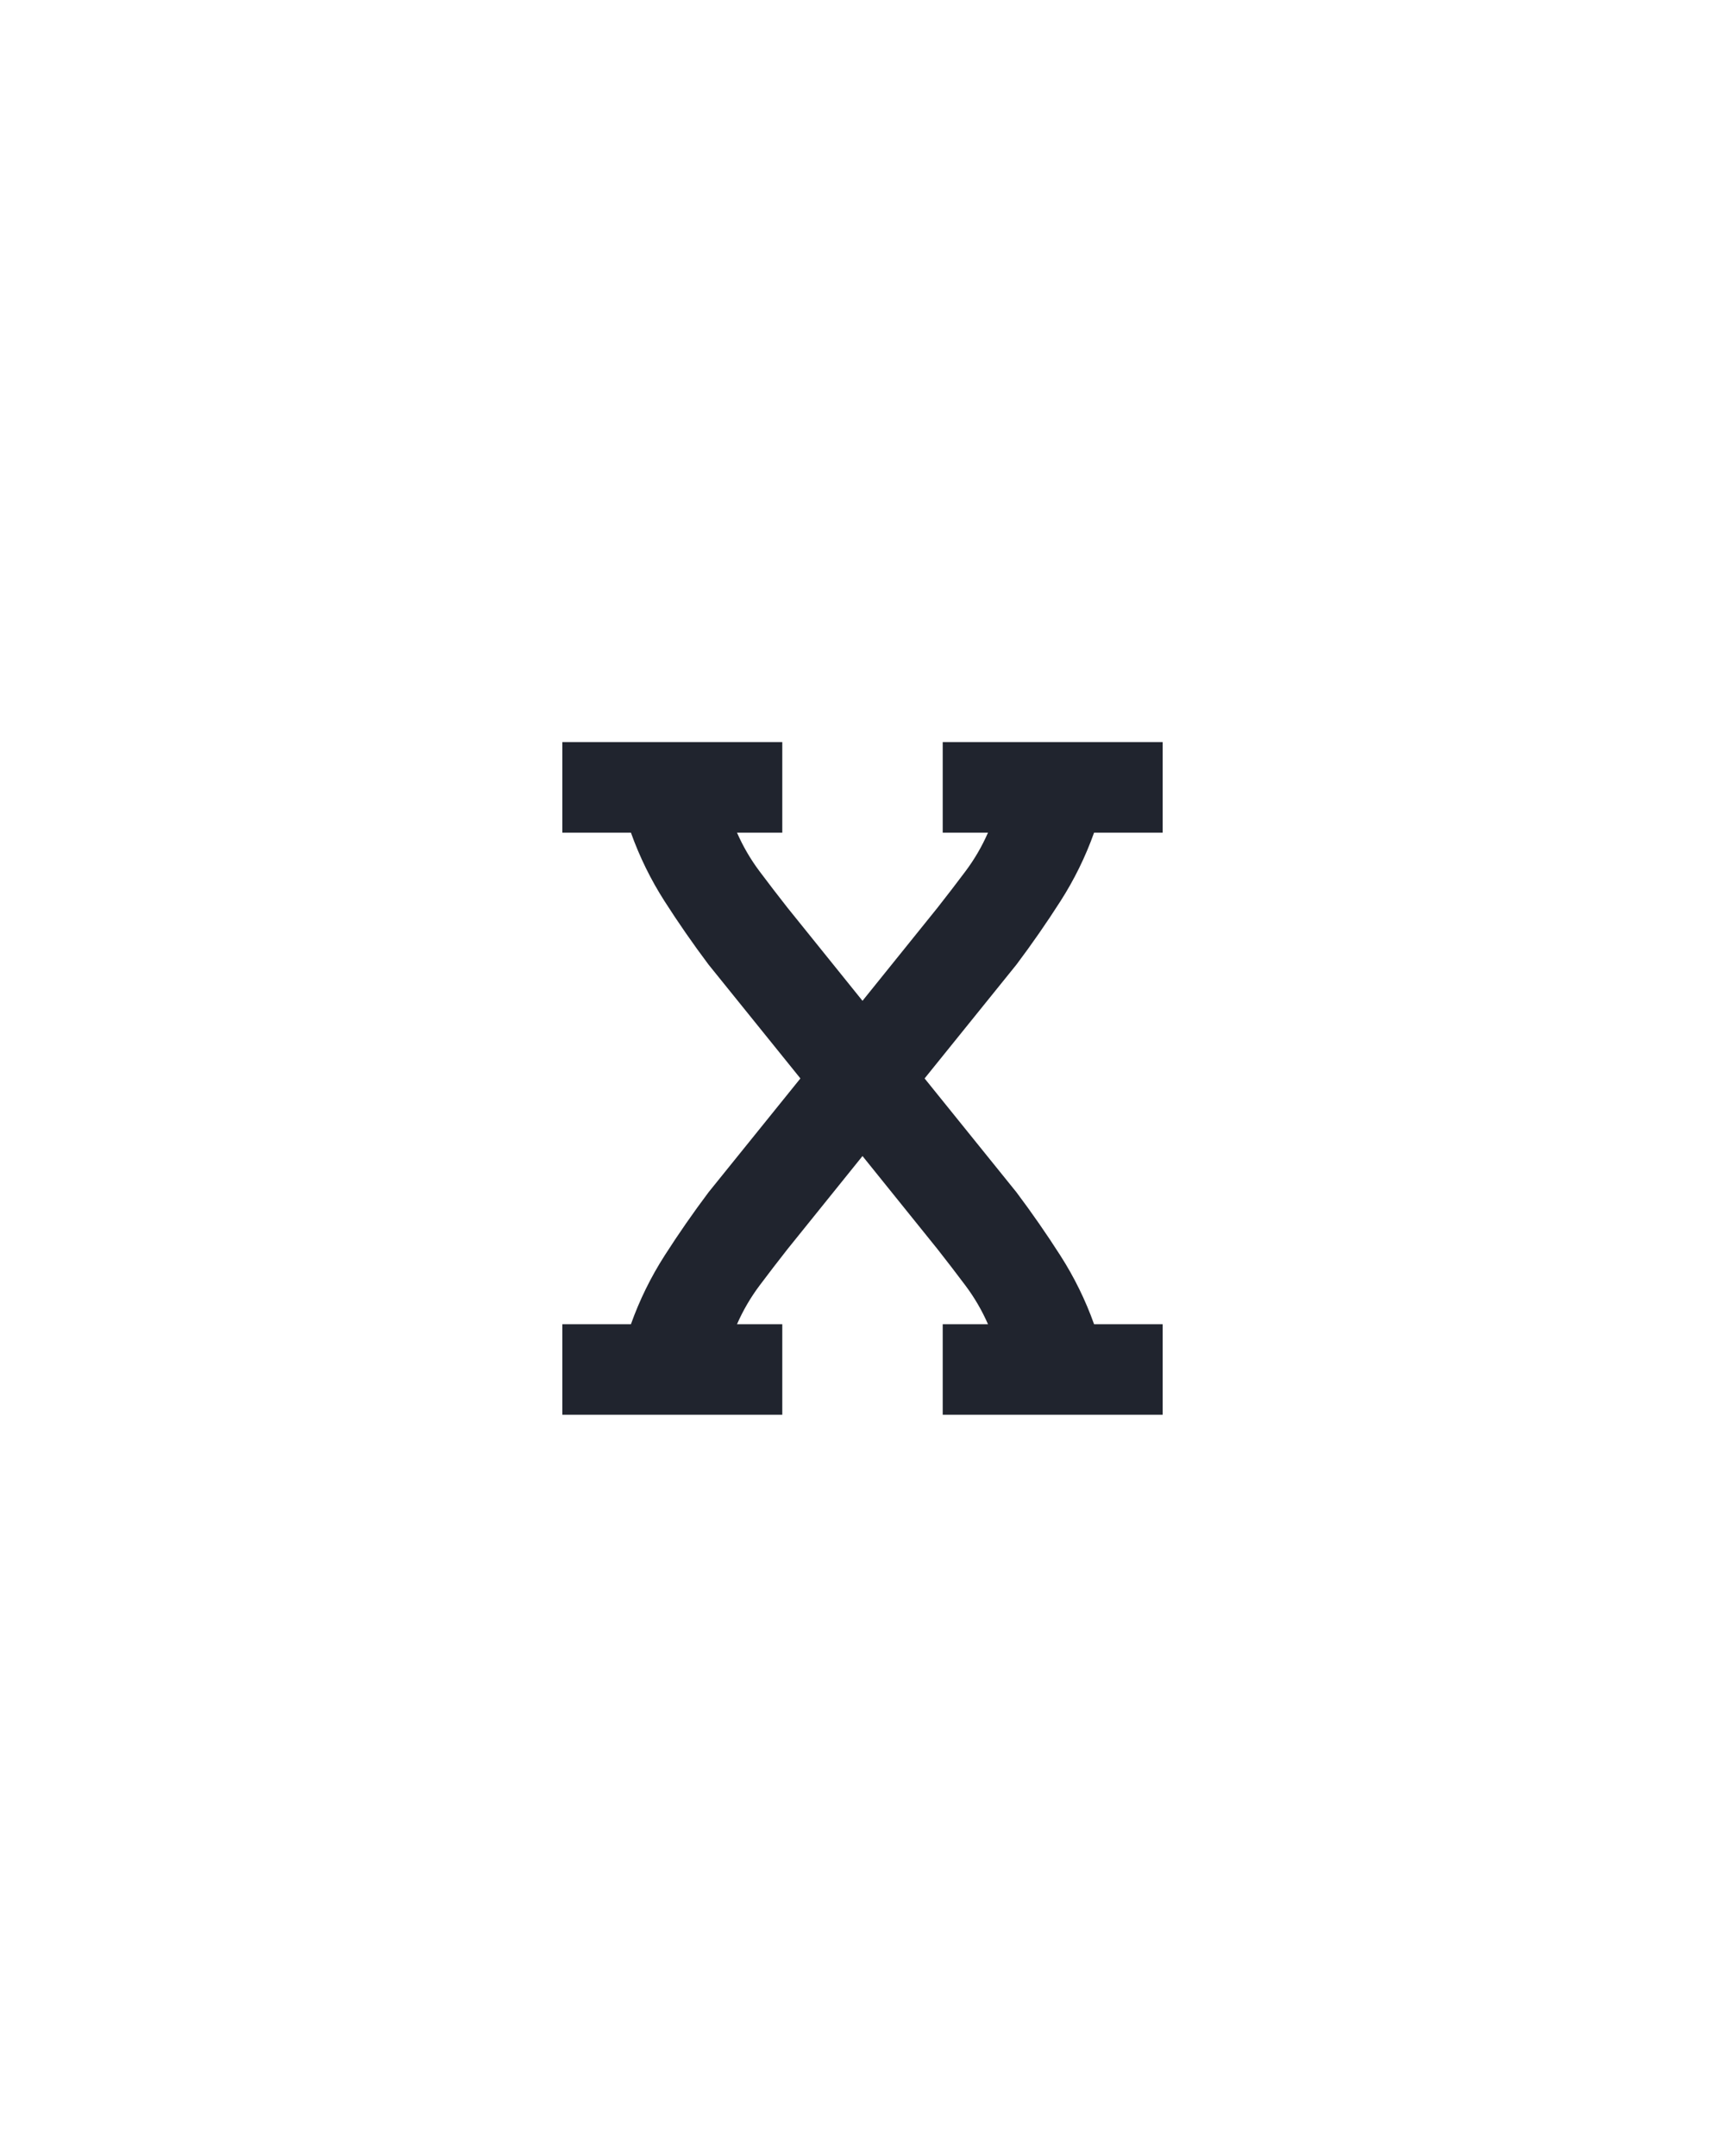 <?xml version="1.0" encoding="UTF-8" standalone="no"?>
<svg height="160" viewBox="0 0 128 160" width="128" xmlns="http://www.w3.org/2000/svg">
<defs>
<path d="M 18 0 L 18 -70 L 71 -70 Q 81 -98 97 -123 Q 113 -148 131 -172 L 202 -260 L 131 -348 Q 113 -372 97 -397 Q 81 -422 71 -450 L 18 -450 L 18 -520 L 188 -520 L 188 -450 L 153 -450 Q 160 -434 170.5 -420 Q 181 -406 192 -392 L 250 -320 L 308 -392 Q 319 -406 329.5 -420 Q 340 -434 347 -450 L 312 -450 L 312 -520 L 482 -520 L 482 -450 L 429 -450 Q 419 -422 403 -397 Q 387 -372 369 -348 L 298 -260 L 369 -172 Q 387 -148 403 -123 Q 419 -98 429 -70 L 482 -70 L 482 0 L 312 0 L 312 -70 L 347 -70 Q 340 -86 329.5 -100 Q 319 -114 308 -128 L 250 -200 L 192 -128 Q 181 -114 170.5 -100 Q 160 -86 153 -70 L 188 -70 L 188 0 Z " id="path1"/>
</defs>
<g>
<g data-source-text="x" fill="#20242e" transform="translate(40 104.992) rotate(0) scale(0.096)">
<use href="#path1" transform="translate(0 0)"/>
</g>
</g>
</svg>